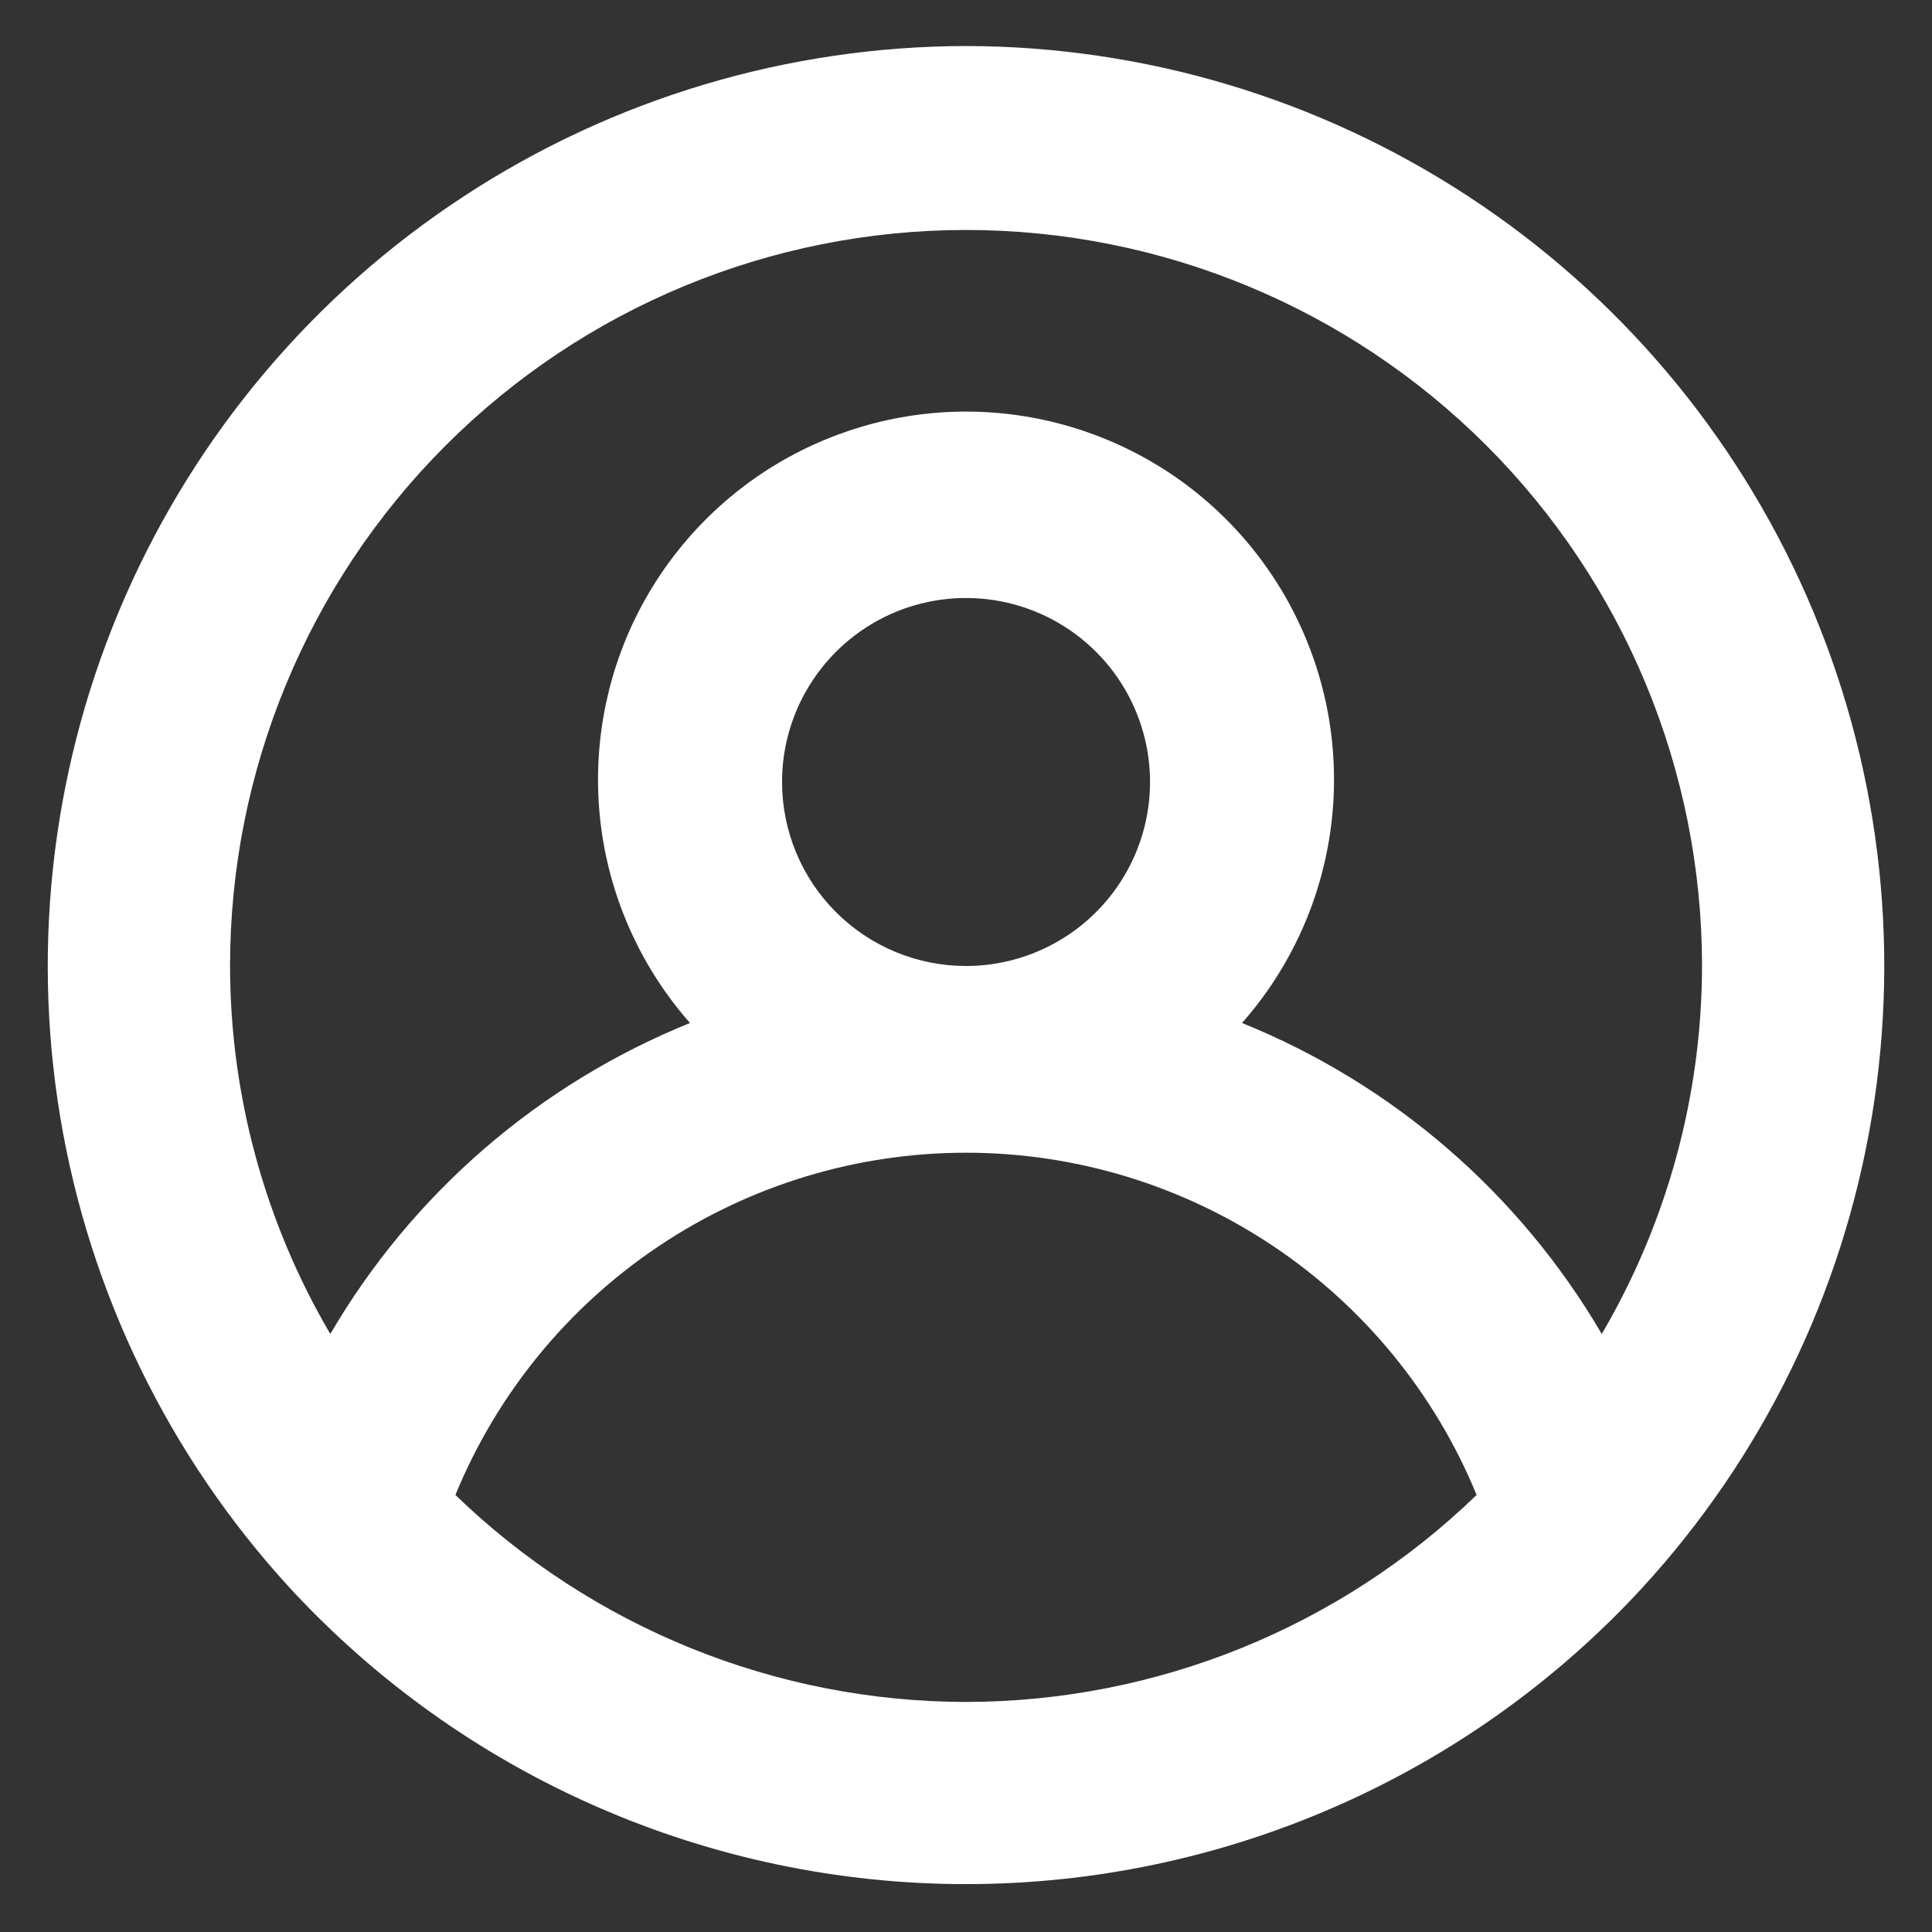 <svg width="28" height="28" viewBox="0 0 28 28" fill="none" xmlns="http://www.w3.org/2000/svg">
<rect x="0" y="0" width="28" height="28" fill="#333333" stroke="none"/>
<path d="M14 0.667C11.414 0.671 8.886 1.428 6.722 2.845C4.558 4.261 2.854 6.277 1.815 8.645C0.776 11.013 0.449 13.632 0.872 16.183C1.296 18.735 2.452 21.108 4.2 23.013C5.449 24.367 6.964 25.447 8.651 26.185C10.338 26.924 12.159 27.306 14 27.306C15.842 27.306 17.663 26.924 19.35 26.185C21.037 25.447 22.552 24.367 23.8 23.013C25.549 21.108 26.705 18.735 27.128 16.183C27.552 13.632 27.224 11.013 26.186 8.645C25.147 6.277 23.442 4.261 21.279 2.845C19.115 1.428 16.586 0.671 14 0.667ZM14 24.666C11.238 24.662 8.586 23.587 6.6 21.666C7.203 20.199 8.228 18.944 9.546 18.061C10.864 17.178 12.414 16.706 14 16.706C15.587 16.706 17.137 17.178 18.455 18.061C19.772 18.944 20.798 20.199 21.4 21.666C19.415 23.587 16.762 24.662 14 24.666ZM11.334 11.333C11.334 10.806 11.49 10.29 11.783 9.852C12.076 9.413 12.493 9.071 12.98 8.869C13.467 8.668 14.003 8.615 14.521 8.718C15.038 8.821 15.513 9.075 15.886 9.448C16.259 9.82 16.513 10.296 16.616 10.813C16.719 11.33 16.666 11.866 16.464 12.354C16.262 12.841 15.92 13.257 15.482 13.55C15.043 13.843 14.528 14 14 14C13.293 14 12.615 13.719 12.115 13.219C11.615 12.719 11.334 12.04 11.334 11.333ZM23.214 19.333C22.022 17.296 20.189 15.71 18 14.826C18.679 14.057 19.122 13.107 19.274 12.092C19.427 11.078 19.284 10.04 18.861 9.104C18.439 8.169 17.756 7.375 16.894 6.818C16.031 6.262 15.027 5.965 14 5.965C12.974 5.965 11.969 6.262 11.107 6.818C10.245 7.375 9.562 8.169 9.139 9.104C8.717 10.04 8.574 11.078 8.726 12.092C8.879 13.107 9.322 14.057 10 14.826C7.812 15.71 5.978 17.296 4.787 19.333C3.838 17.716 3.336 15.875 3.334 14C3.334 11.171 4.458 8.458 6.458 6.457C8.458 4.457 11.171 3.333 14 3.333C16.829 3.333 19.543 4.457 21.543 6.457C23.543 8.458 24.667 11.171 24.667 14C24.665 15.875 24.163 17.716 23.214 19.333Z" fill="white"/>
</svg>
